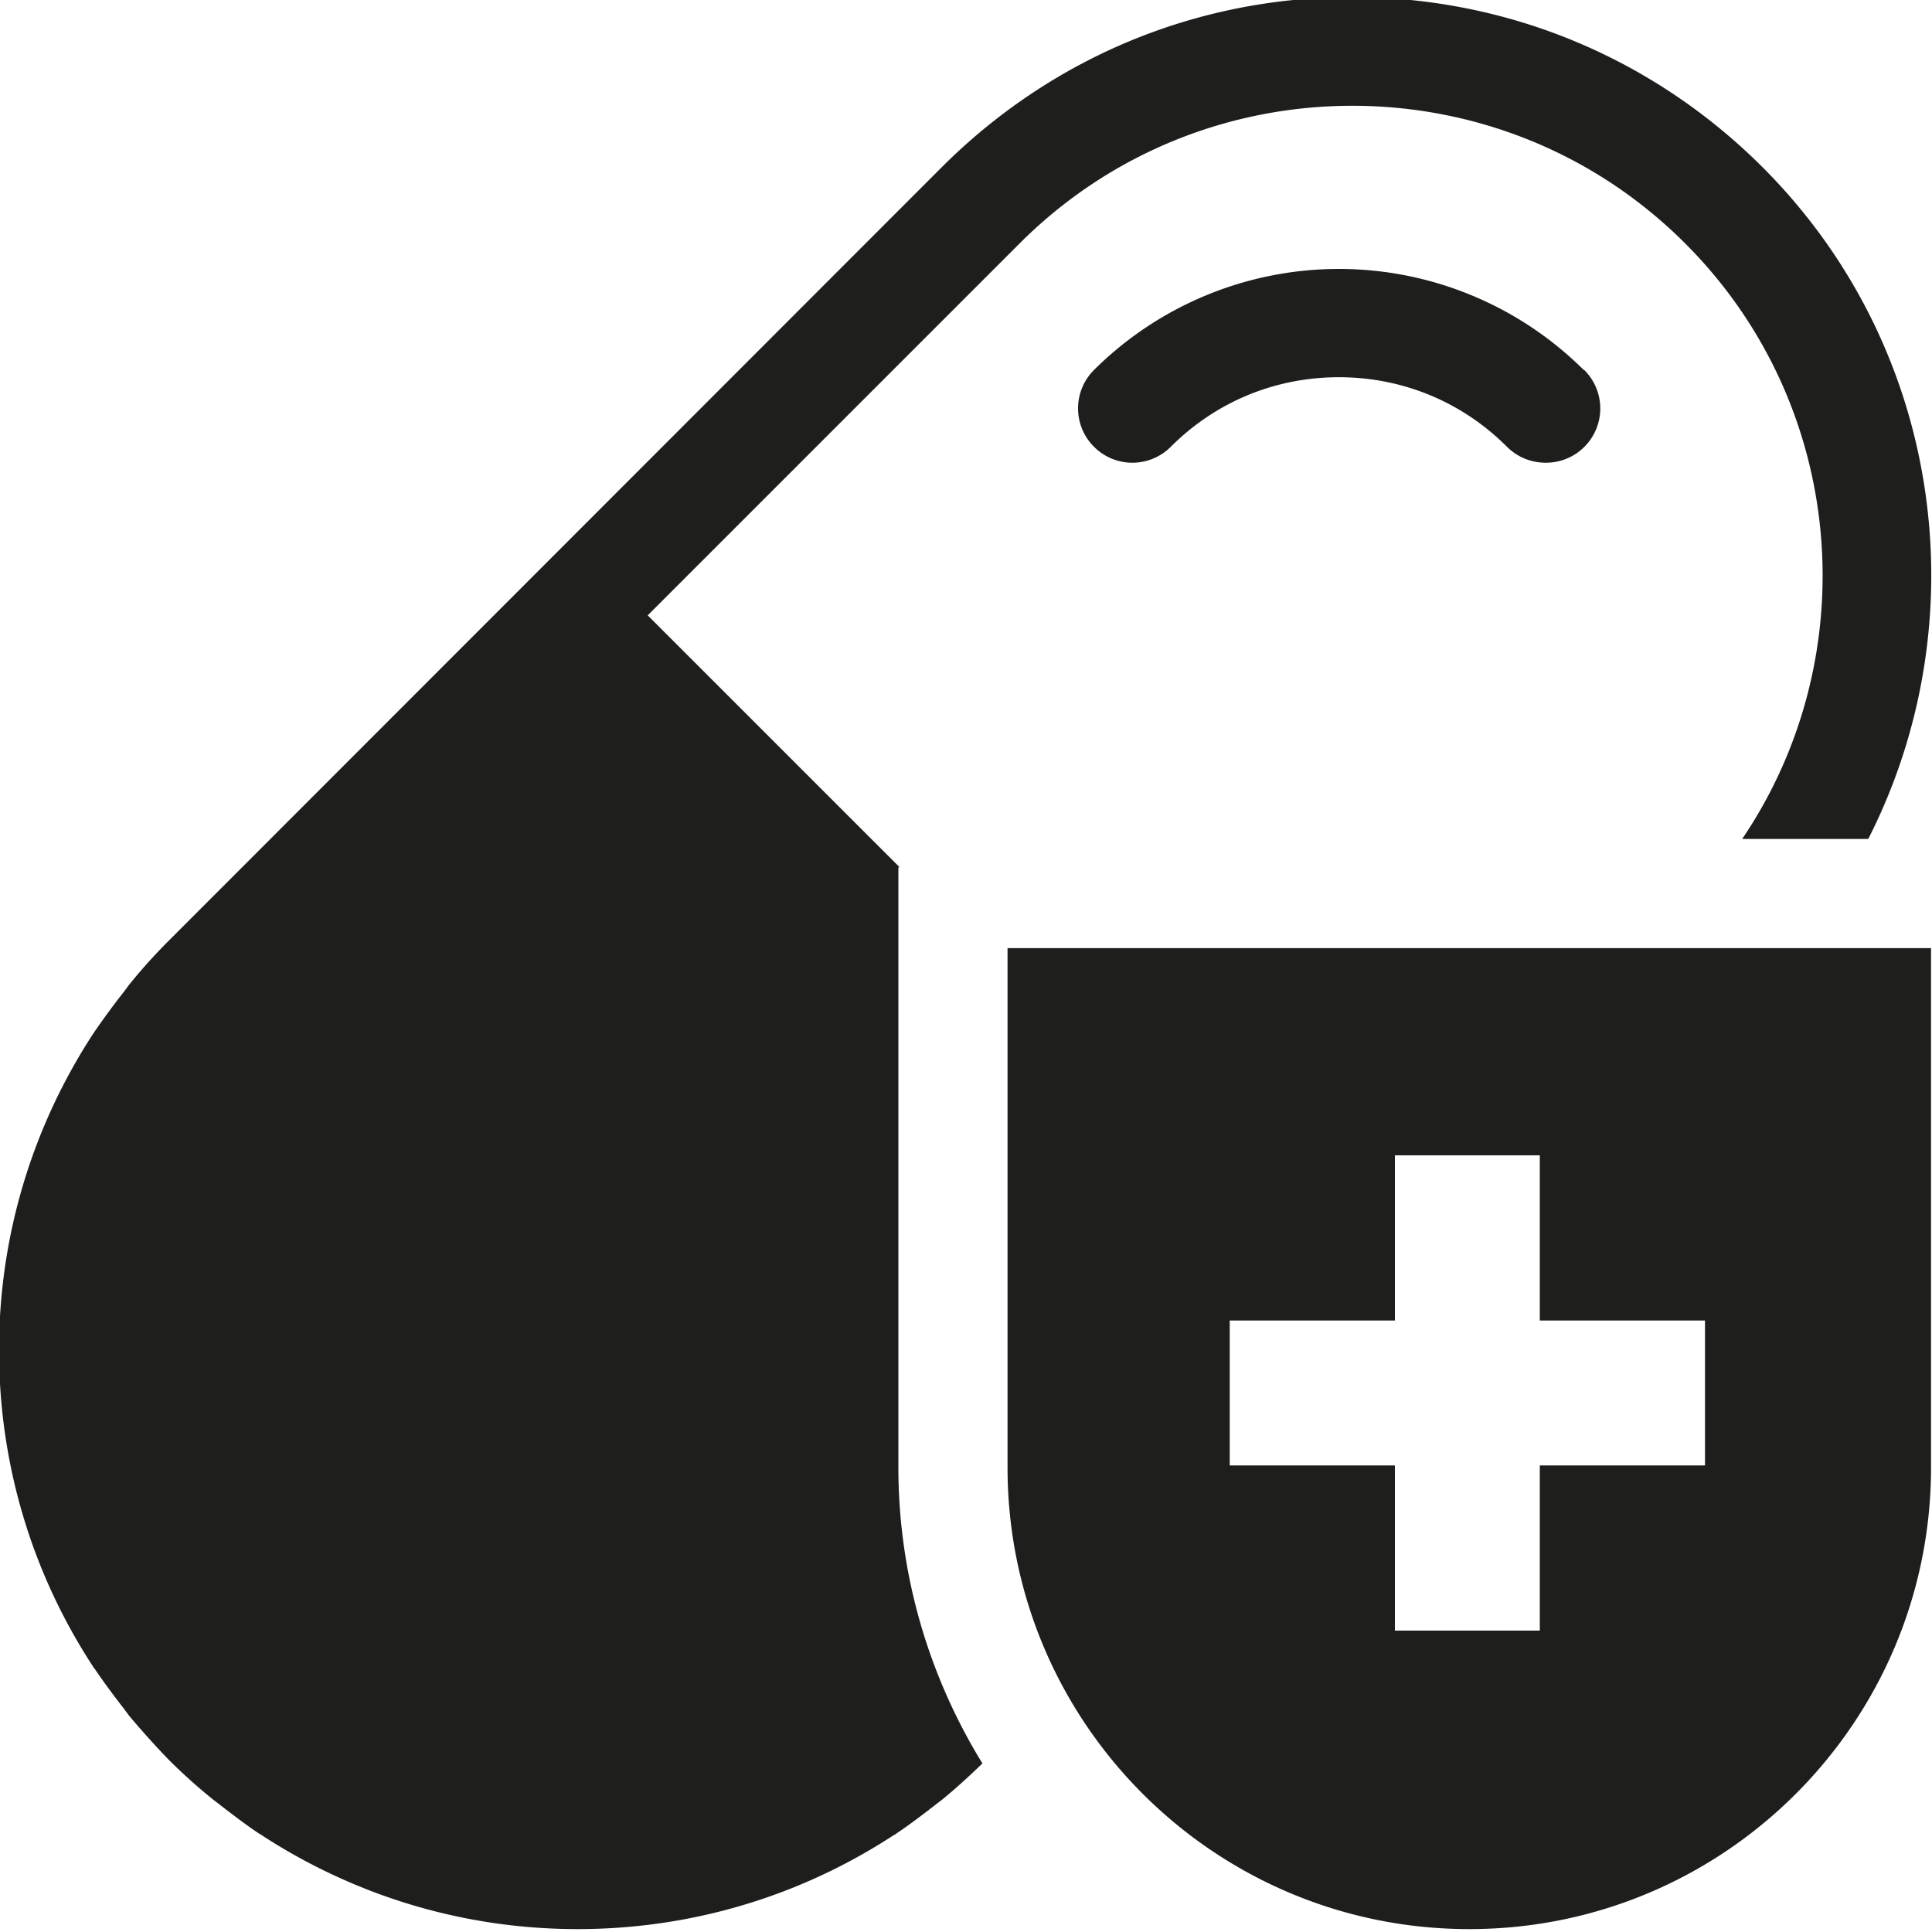 <svg viewBox="0 0 40 40" xmlns="http://www.w3.org/2000/svg">
  <path fill="#1e1e1c" d="M32.8 7.66a1.123 1.123 0 0 1-.8 1.92c-.29 0-.58-.11-.8-.33-.93-.93-2.16-1.44-3.48-1.44s-2.55.51-3.48 1.44c-.44.44-1.15.44-1.59 0s-.44-1.15 0-1.59a7.19 7.19 0 0 1 10.14 0ZM18.62 17.95l-5.21-5.21 7.7-7.7c1.9-1.9 4.39-2.85 6.89-2.85s4.99.95 6.89 2.85c3.35 3.35 3.74 8.55 1.18 12.33h2.61c2.29-4.5 1.57-10.16-2.2-13.92-2.27-2.26-5.28-3.51-8.49-3.51s-6.21 1.25-8.48 3.51L3.49 19.48q-.435.435-.81.9c-.04.05-.08.11-.12.16a16 16 0 0 0-.63.86C.67 23.33-.02 25.59-.02 27.95s.68 4.62 1.95 6.56c0 .01.02.03.03.04.19.28.39.55.6.82.04.05.08.11.12.16q.39.465.81.9.435.435.9.81c.06.05.12.09.18.14.26.2.52.4.79.58.03.02.06.03.08.05 1.93 1.25 4.17 1.93 6.52 1.93s4.6-.68 6.52-1.93c.03-.02.06-.03.08-.05.27-.18.53-.38.79-.58.06-.05.12-.09.18-.14.28-.23.55-.48.81-.73-1.1-1.79-1.74-3.89-1.74-6.13V17.96Zm21.36 1.68v10.75c0 5.28-4.28 9.56-9.56 9.56s-9.56-4.28-9.56-9.56V19.63h19.11Zm-4.68 7.71h-3.42v-3.42h-3v3.42h-3.42v3h3.42v3.42h3v-3.42h3.42z"/>
</svg>
